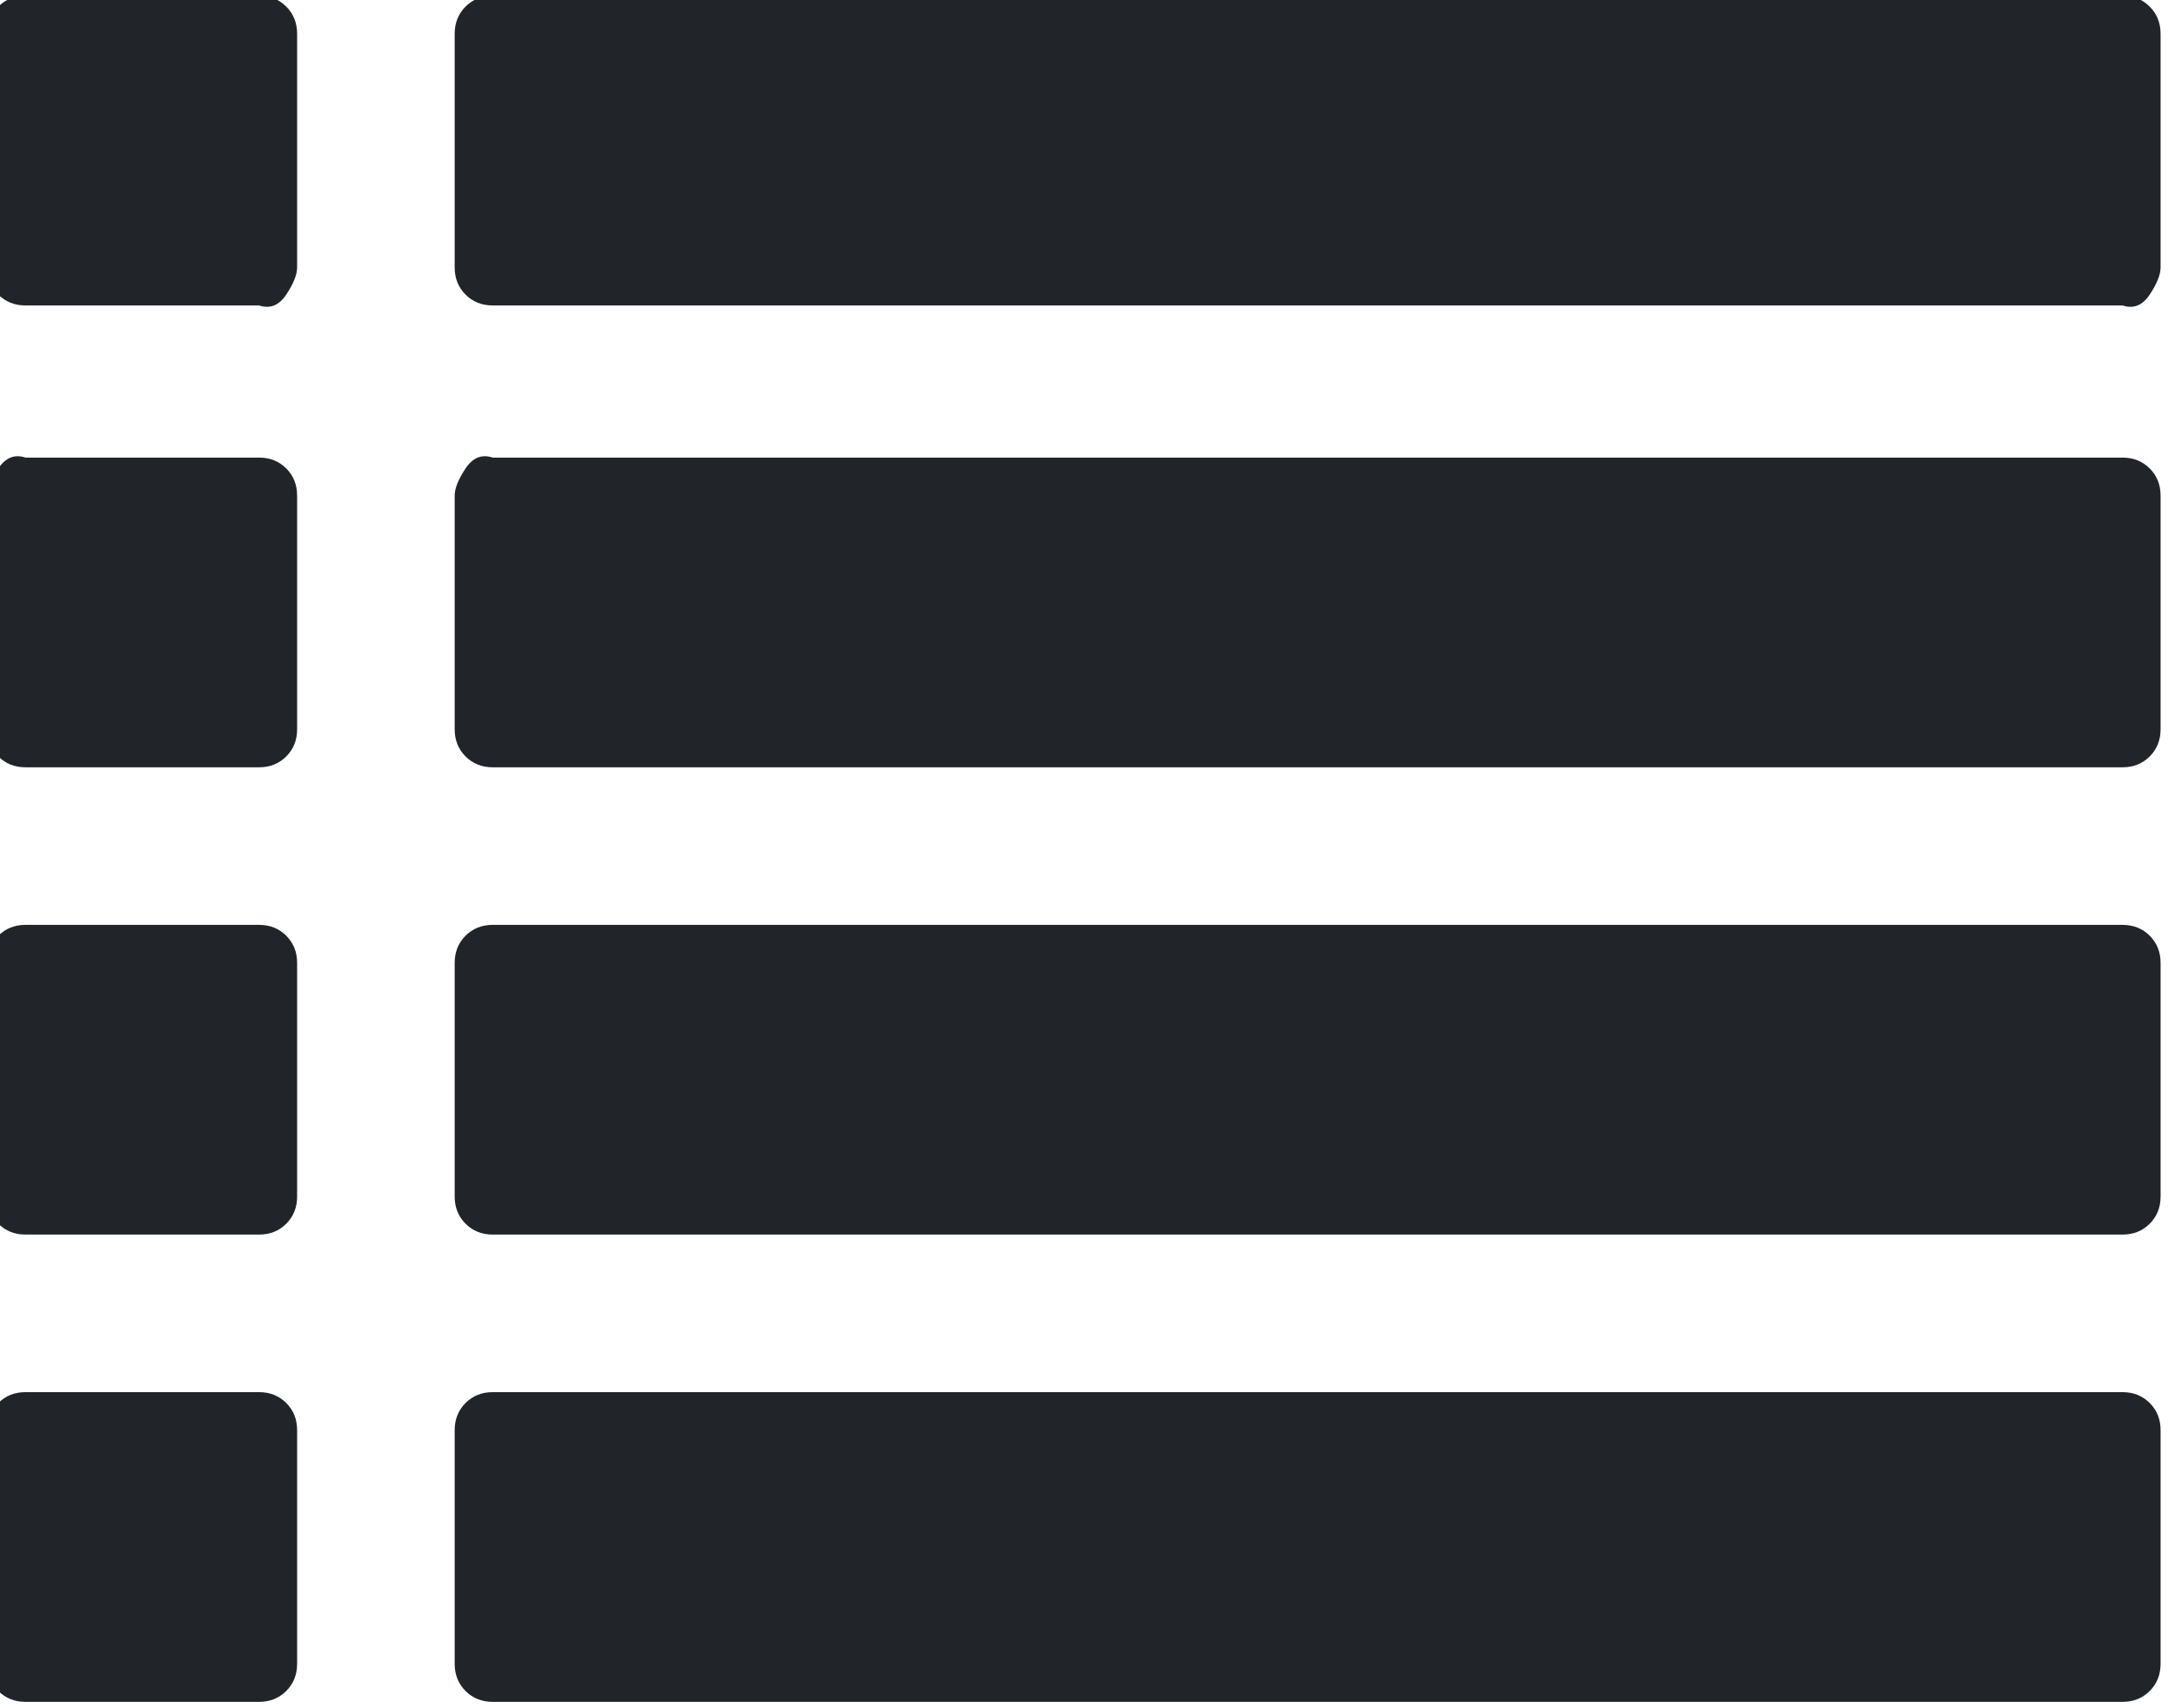 <?xml version="1.0" encoding="UTF-8" standalone="no"?>
<svg
   xmlns:dc="http://purl.org/dc/elements/1.1/"
   xmlns:cc="http://creativecommons.org/ns#"
   xmlns:rdf="http://www.w3.org/1999/02/22-rdf-syntax-ns#"
   xmlns:svg="http://www.w3.org/2000/svg"
   xmlns="http://www.w3.org/2000/svg"
   id="svg4249"
   version="1.1"
   viewBox="0 0 12.694 9.965"
   height="9.965mm"
   width="12.694mm">
  <defs
     id="defs4243">
    <clipPath
       id="clipPath1396"
       clipPathUnits="userSpaceOnUse">
      <path
         style="clip-rule:evenodd"
         id="path1394"
         d="m 518.083,172.649 h 56.133 v 56.133 h -56.133 z" />
    </clipPath>
  </defs>
  <g
     transform="translate(-103.457,-140.734)"
     id="layer1">
    <g
       style="stroke-width:0.374"
       id="g1390"
       transform="matrix(0.226,0,0,0.226,-13.703,100.771)">
      <g
         style="stroke-width:0.374"
         clip-path="url(#clipPath1396)"
         id="g1392">
        <g
           style="stroke-width:0.374"
           transform="matrix(1.403,0,0,1.403,518.083,172.649)"
           id="g1398">
          <path
             id="path1400"
             style="fill:#212529;fill-opacity:1;fill-rule:nonzero;stroke:none;stroke-width:0.374"
             d="m 5.7,29.3 v 4.3 c 0,0.2 -0.067,0.367 -0.2,0.5 C 5.367,34.233 5.2,34.3 5,34.3 H 0.7 c -0.2,0 -0.367,-0.067 -0.5,-0.2 C 0.067,33.967 -1.8378098e-7,33.8 -1.937151e-7,33.6 v -4.3 c 0,-0.2 0.067,-0.367 0.2,-0.5 0.133,-0.133 0.3,-0.2 0.5,-0.2 H 5 c 0.2,0 0.367,0.067 0.5,0.2 0.133,0.133 0.2,0.3 0.2,0.5 z m 0,-8.6 V 25 c 0,0.2 -0.067,0.367 -0.2,0.5 C 5.367,25.633 5.2,25.7 5,25.7 H 0.7 c -0.2,0 -0.367,-0.067 -0.5,-0.2 C 0.067,25.367 -1.8378098e-7,25.2 -1.937151e-7,25 v -4.3 c 0,-0.2 0.067,-0.367 0.2,-0.5 C 0.333,20.067 0.5,20 0.7,20 H 5 c 0.2,0 0.367,0.067 0.5,0.2 0.133,0.133 0.2,0.3 0.2,0.5 z m 0,-8.6 v 4.3 c 0,0.2 -0.067,0.367 -0.2,0.5 -0.133,0.133 -0.3,0.2 -0.5,0.2 H 0.7 c -0.2,0 -0.367,-0.067 -0.5,-0.2 C 0.067,16.767 -1.8378098e-7,16.6 -1.937151e-7,16.4 v -4.3 c 0,-0.133 0.067,-0.3 0.2,-0.5 0.133,-0.2 0.3,-0.267 0.5,-0.2 H 5 c 0.2,0 0.367,0.067 0.5,0.2 0.133,0.133 0.2,0.3 0.2,0.5 z M 40,29.3 v 4.3 c 0,0.2 -0.067,0.367 -0.2,0.5 -0.133,0.133 -0.3,0.2 -0.5,0.2 H 9.3 c -0.2,0 -0.367,-0.067 -0.5,-0.2 -0.133,-0.133 -0.2,-0.3 -0.2,-0.5 v -4.3 c 0,-0.2 0.067,-0.367 0.2,-0.5 0.133,-0.133 0.3,-0.2 0.5,-0.2 H 39.3 c 0.2,0 0.367,0.067 0.5,0.2 C 39.933,28.933 40,29.1 40,29.3 Z M 5.7,3.6 v 4.3 c 0,0.133 -0.067,0.3 -0.2,0.5 -0.133,0.2 -0.3,0.267 -0.5,0.2 H 0.7 c -0.2,0 -0.367,-0.067 -0.5,-0.2 C 0.067,8.267 7.6989335e-7,8.1 7.5995922e-7,7.9 V 3.6 c 0,-0.2 0.067,-0.367 0.2,-0.5 0.133,-0.133 0.3,-0.2 0.5,-0.2 H 5 c 0.2,0 0.367,0.067 0.5,0.2 0.133,0.133 0.2,0.3 0.2,0.5 z M 40,20.7 V 25 c 0,0.2 -0.067,0.367 -0.2,0.5 -0.133,0.133 -0.3,0.2 -0.5,0.2 H 9.3 c -0.2,0 -0.367,-0.067 -0.5,-0.2 C 8.667,25.367 8.6,25.2 8.6,25 v -4.3 c 0,-0.2 0.067,-0.367 0.2,-0.5 C 8.933,20.067 9.1,20 9.3,20 H 39.3 c 0.2,0 0.367,0.067 0.5,0.2 C 39.933,20.333 40,20.5 40,20.7 Z m 0,-8.6 v 4.3 c 0,0.2 -0.067,0.367 -0.2,0.5 -0.133,0.133 -0.3,0.2 -0.5,0.2 H 9.3 c -0.2,0 -0.367,-0.067 -0.5,-0.2 -0.133,-0.133 -0.2,-0.3 -0.2,-0.5 v -4.3 c 0,-0.133 0.067,-0.3 0.2,-0.5 0.133,-0.2 0.3,-0.267 0.5,-0.2 H 39.3 c 0.2,0 0.367,0.067 0.5,0.2 0.133,0.133 0.2,0.3 0.2,0.5 z m 0,-8.5 v 4.3 c 0,0.133 -0.067,0.3 -0.2,0.5 -0.133,0.2 -0.3,0.267 -0.5,0.2 H 9.3 c -0.2,0 -0.367,-0.067 -0.5,-0.2 -0.133,-0.133 -0.2,-0.3 -0.2,-0.5 V 3.6 c 0,-0.2 0.067,-0.367 0.2,-0.5 0.133,-0.133 0.3,-0.2 0.5,-0.2 H 39.3 c 0.2,0 0.367,0.067 0.5,0.2 C 39.933,3.233 40,3.4 40,3.6 Z" />
        </g>
      </g>
    </g>
  </g>
</svg>

